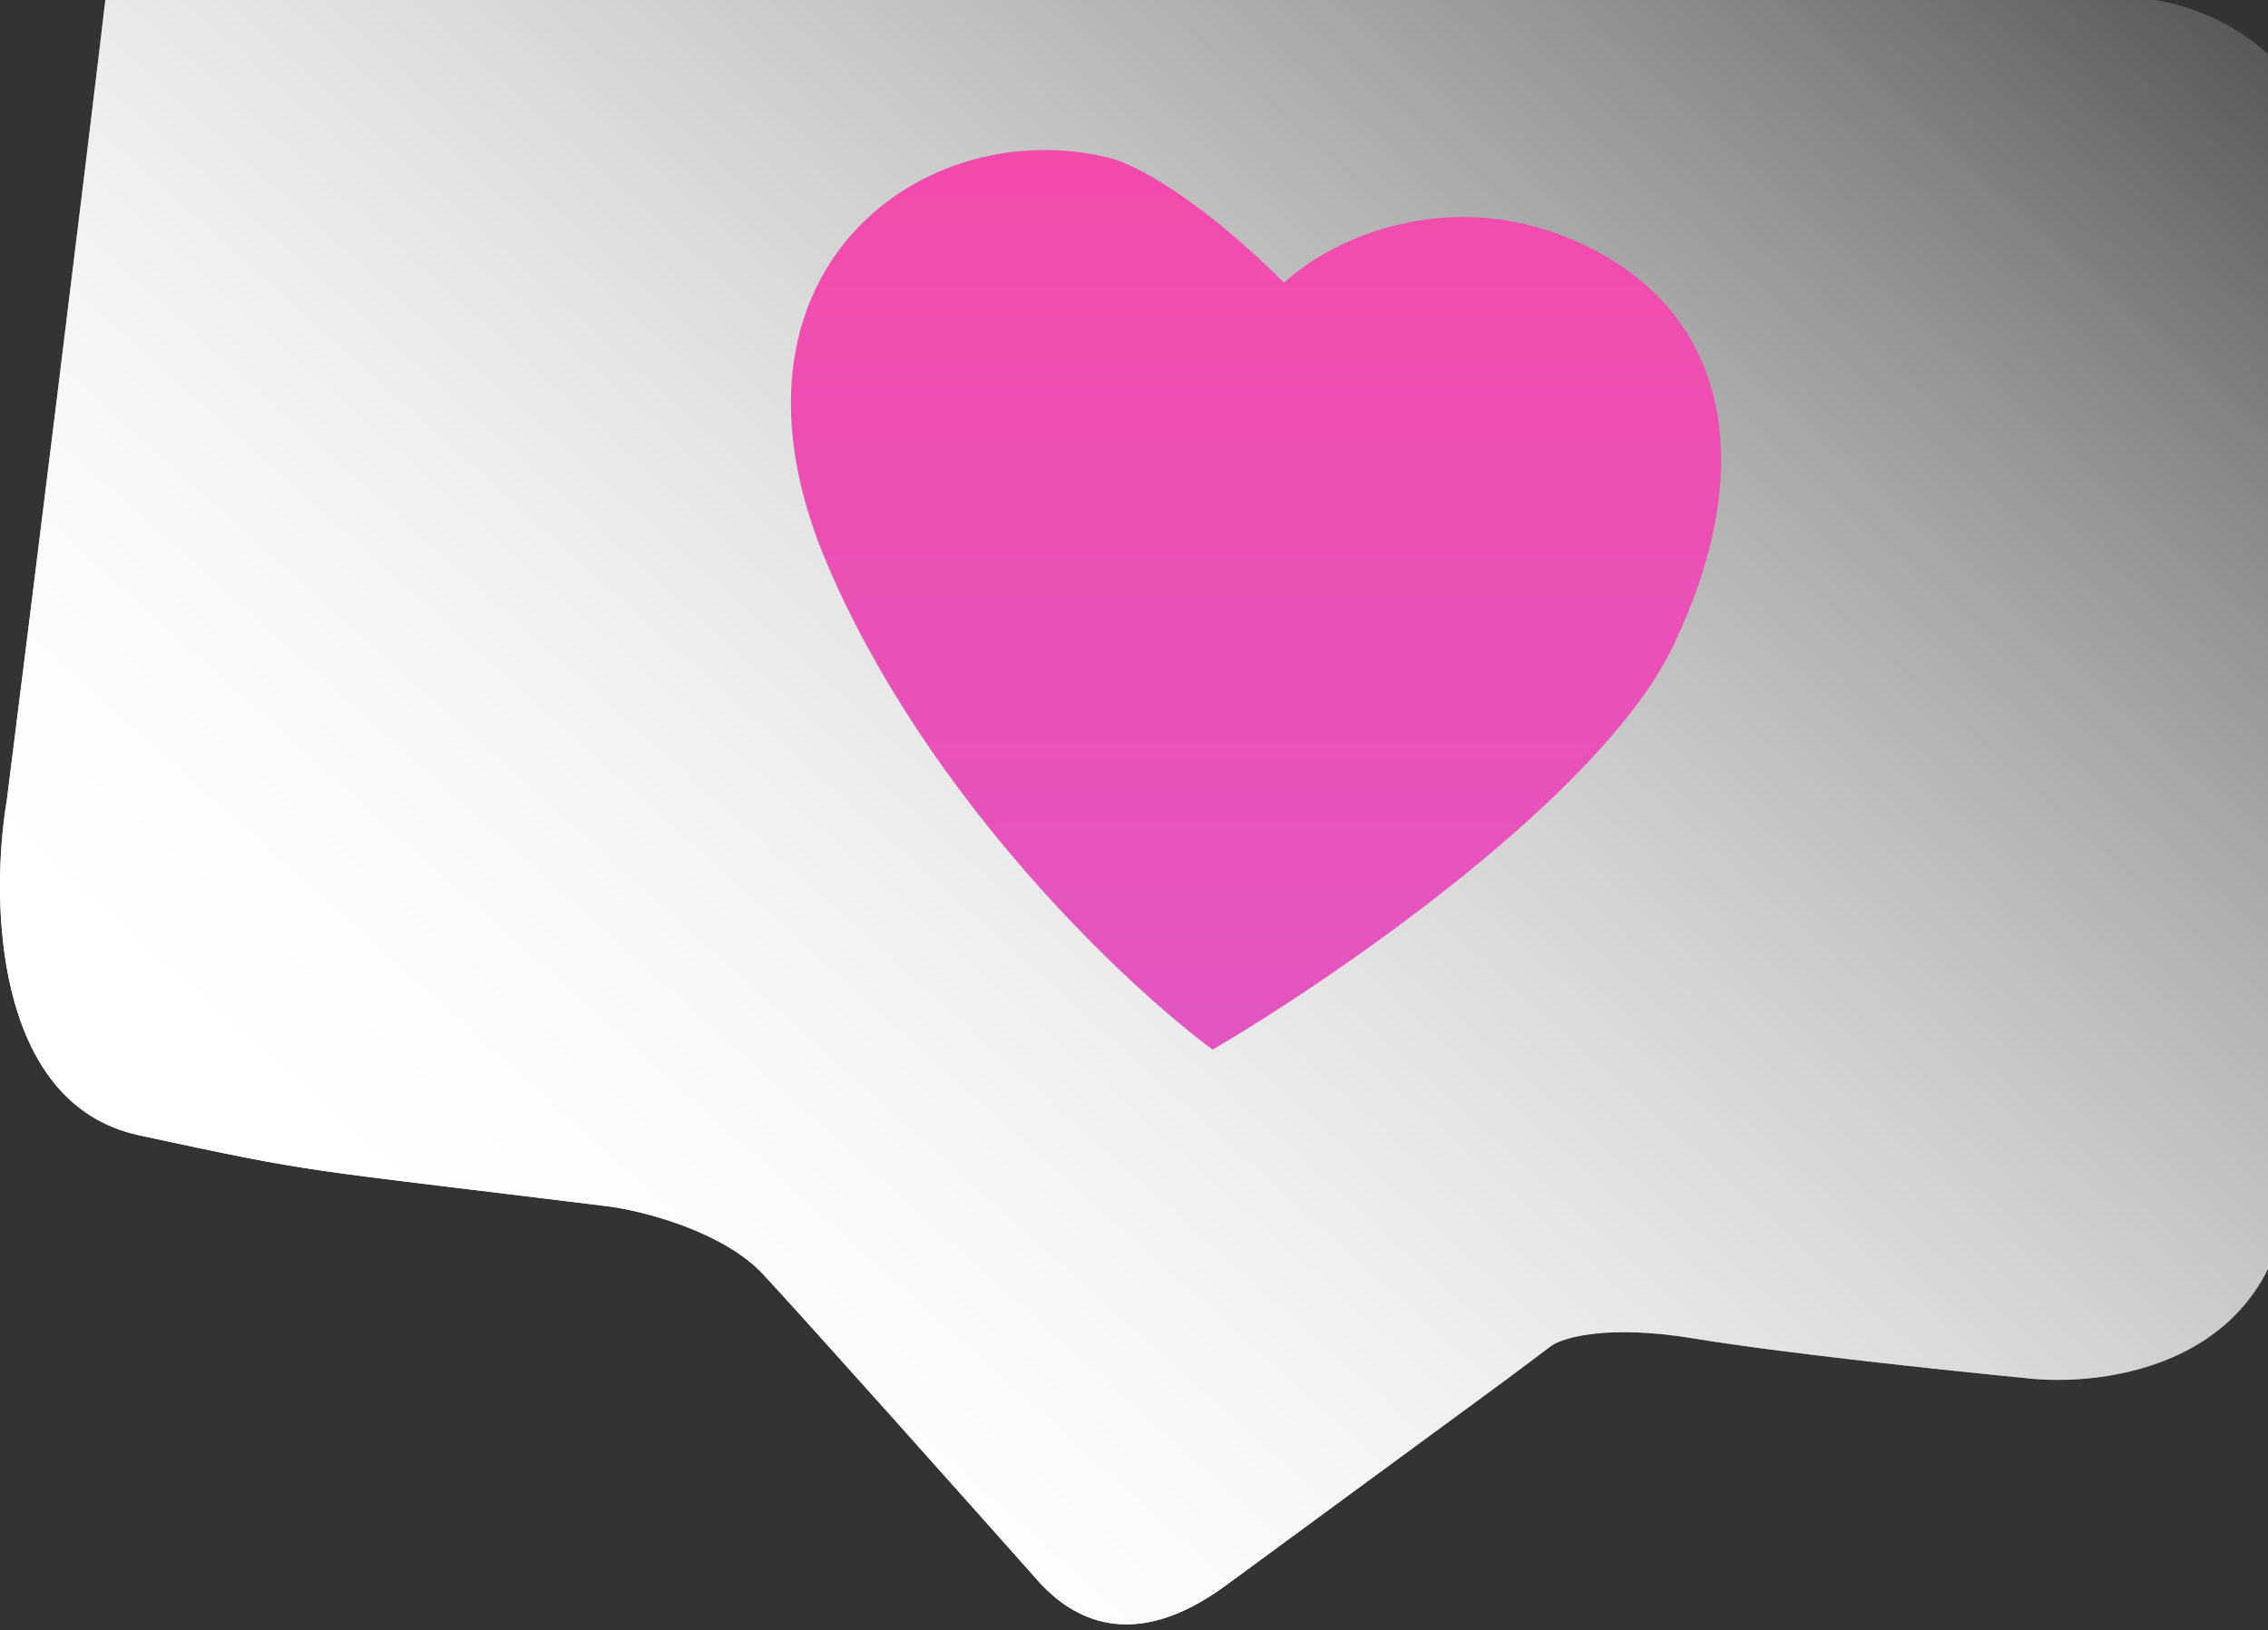 <svg width="377" height="271" viewBox="0 0 377 271" fill="none" xmlns="http://www.w3.org/2000/svg">
<rect x="0" y="0" width="377" height="271" fill="#333333" stroke="none"/>
<path d="M80.604 -44.313L355.75 -0.432C387.535 3.838 392.318 35.345 390.736 50.565C388.167 86.54 382.553 166.079 380.655 196.44C378.758 226.801 350.215 230.833 336.181 229.054C323.926 227.868 295.858 224.903 281.626 222.531C267.395 220.159 259.884 222.334 257.907 223.717L250.791 229.054L203.945 263.448C187.934 275.307 178.051 268.587 173.11 263.448C160.459 249.216 133.498 218.974 126.857 211.858C120.215 204.742 107.09 201.382 101.358 200.591C48.582 194.068 53.326 195.254 23.084 188.731C-1.11 183.513 -1.624 149.396 1.143 132.99C4.899 103.143 13.596 33.368 18.34 -6.955C23.084 -47.278 61.826 -48.662 80.604 -44.313Z" fill="url(#paint0_linear_109_252)"/>
<path d="M80.604 -44.313L355.75 -0.432C387.535 3.838 392.318 35.345 390.736 50.565C388.167 86.54 382.553 166.079 380.655 196.44C378.758 226.801 350.215 230.833 336.181 229.054C323.926 227.868 295.858 224.903 281.626 222.531C267.395 220.159 259.884 222.334 257.907 223.717L250.791 229.054L203.945 263.448C187.934 275.307 178.051 268.587 173.11 263.448C160.459 249.216 133.498 218.974 126.857 211.858C120.215 204.742 107.09 201.382 101.358 200.591C48.582 194.068 53.326 195.254 23.084 188.731C-1.11 183.513 -1.624 149.396 1.143 132.99C4.899 103.143 13.596 33.368 18.34 -6.955C23.084 -47.278 61.826 -48.662 80.604 -44.313Z" fill="url(#paint1_linear_109_252)"/>
<path d="M261.465 39.891C240.662 30.977 221.537 39.496 213.432 47.007C198.726 32.301 187.934 27.043 184.376 26.252C153.541 18.544 116.775 45.228 137.53 93.853C154.134 132.753 187.143 163.826 201.573 174.499C222.13 162.442 266.208 132.16 278.068 107.492C292.893 76.656 287.084 50.869 261.465 39.891Z" fill="url(#paint2_linear_109_252)"/>
<defs>
<linearGradient id="paint0_linear_109_252" x1="120.5" y1="270" x2="391" y2="-31.5" gradientUnits="userSpaceOnUse">
<stop stop-color="white"/>
<stop offset="1" stop-color="white" stop-opacity="0"/>
</linearGradient>
<linearGradient id="paint1_linear_109_252" x1="120.5" y1="270" x2="391" y2="-31.5" gradientUnits="userSpaceOnUse">
<stop stop-color="white"/>
<stop offset="1" stop-color="white" stop-opacity="0"/>
</linearGradient>
<linearGradient id="paint2_linear_109_252" x1="208.783" y1="24.938" x2="208.783" y2="174.499" gradientUnits="userSpaceOnUse">
<stop stop-color="#F34BAC"/>
<stop offset="1" stop-color="#E255BF"/>
</linearGradient>
</defs>
</svg>
